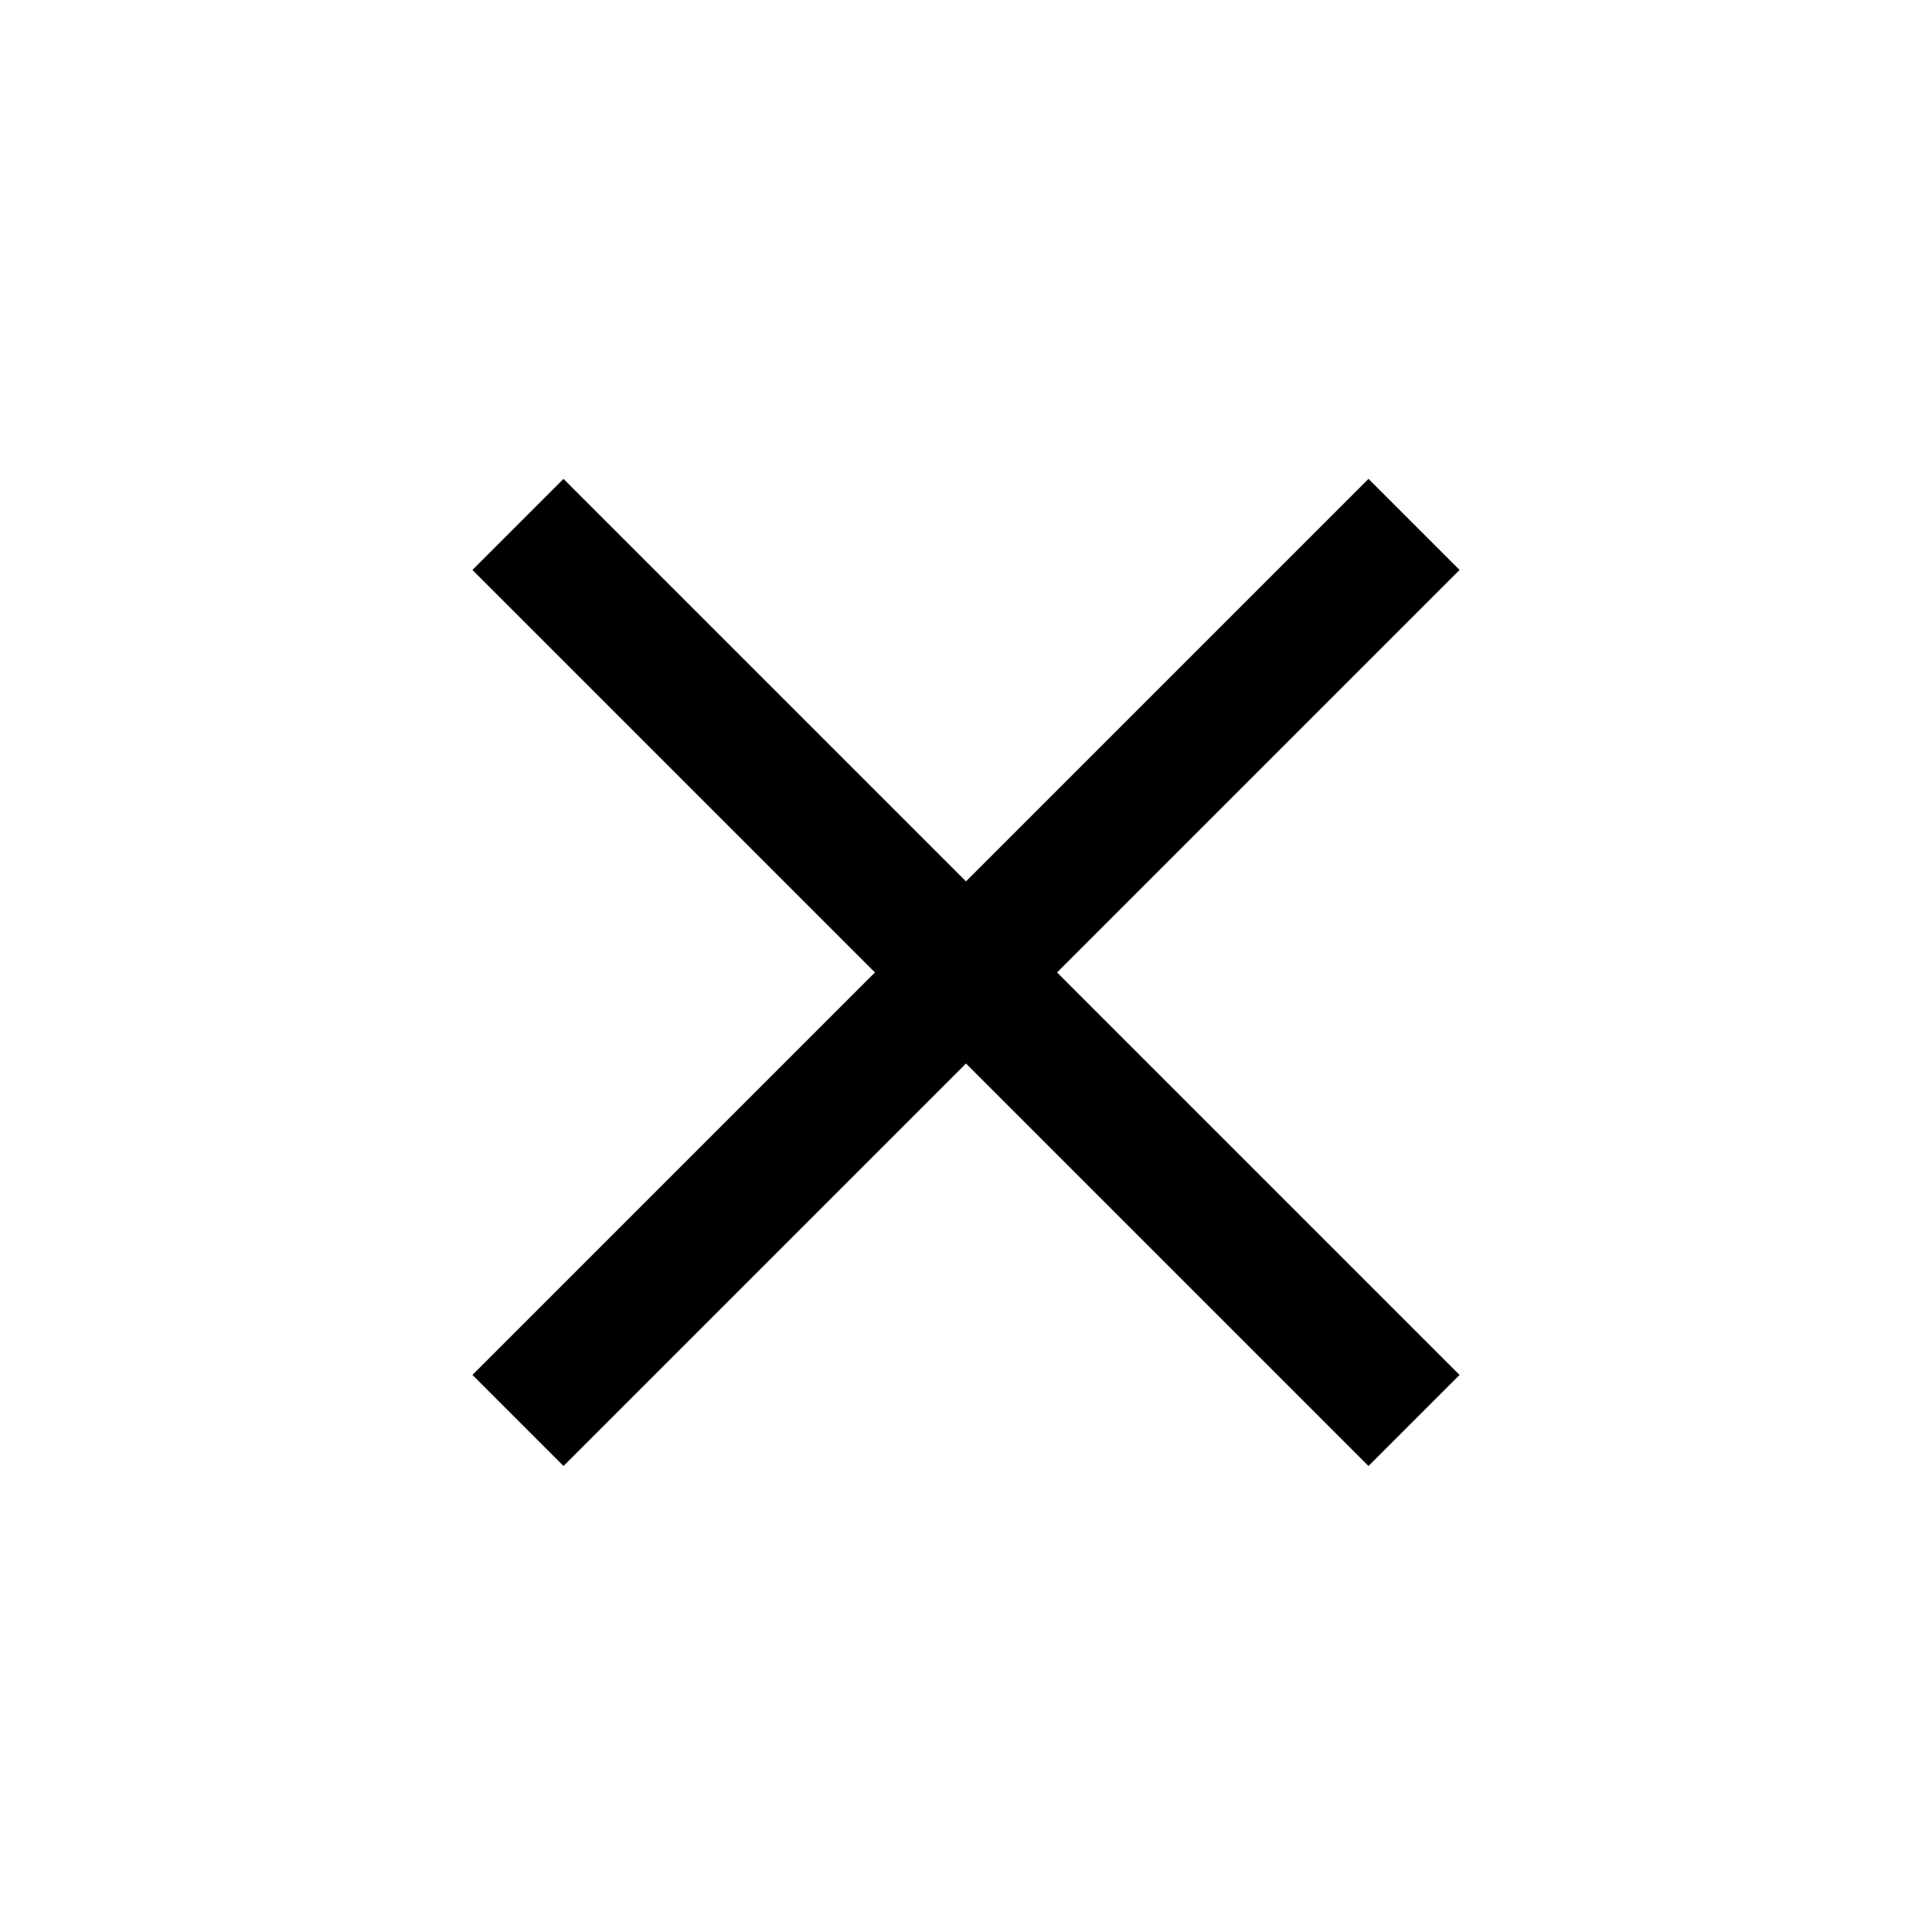 <!-- Generated by IcoMoon.io -->
<svg version="1.1" xmlns="http://www.w3.org/2000/svg" width="1024" height="1024" viewBox="0 0 1024 1024">
<title></title>
<g id="icomoon-ignore">
</g>
<path d="M512 467.14l213.333-213.333 48.272 48.272-213.333 213.333 213.333 213.333-48.272 48.272-213.333-213.333-213.333 213.333-48.272-48.272 213.333-213.333-213.333-213.333 48.272-48.272 213.333 213.333z"></path>
</svg>
